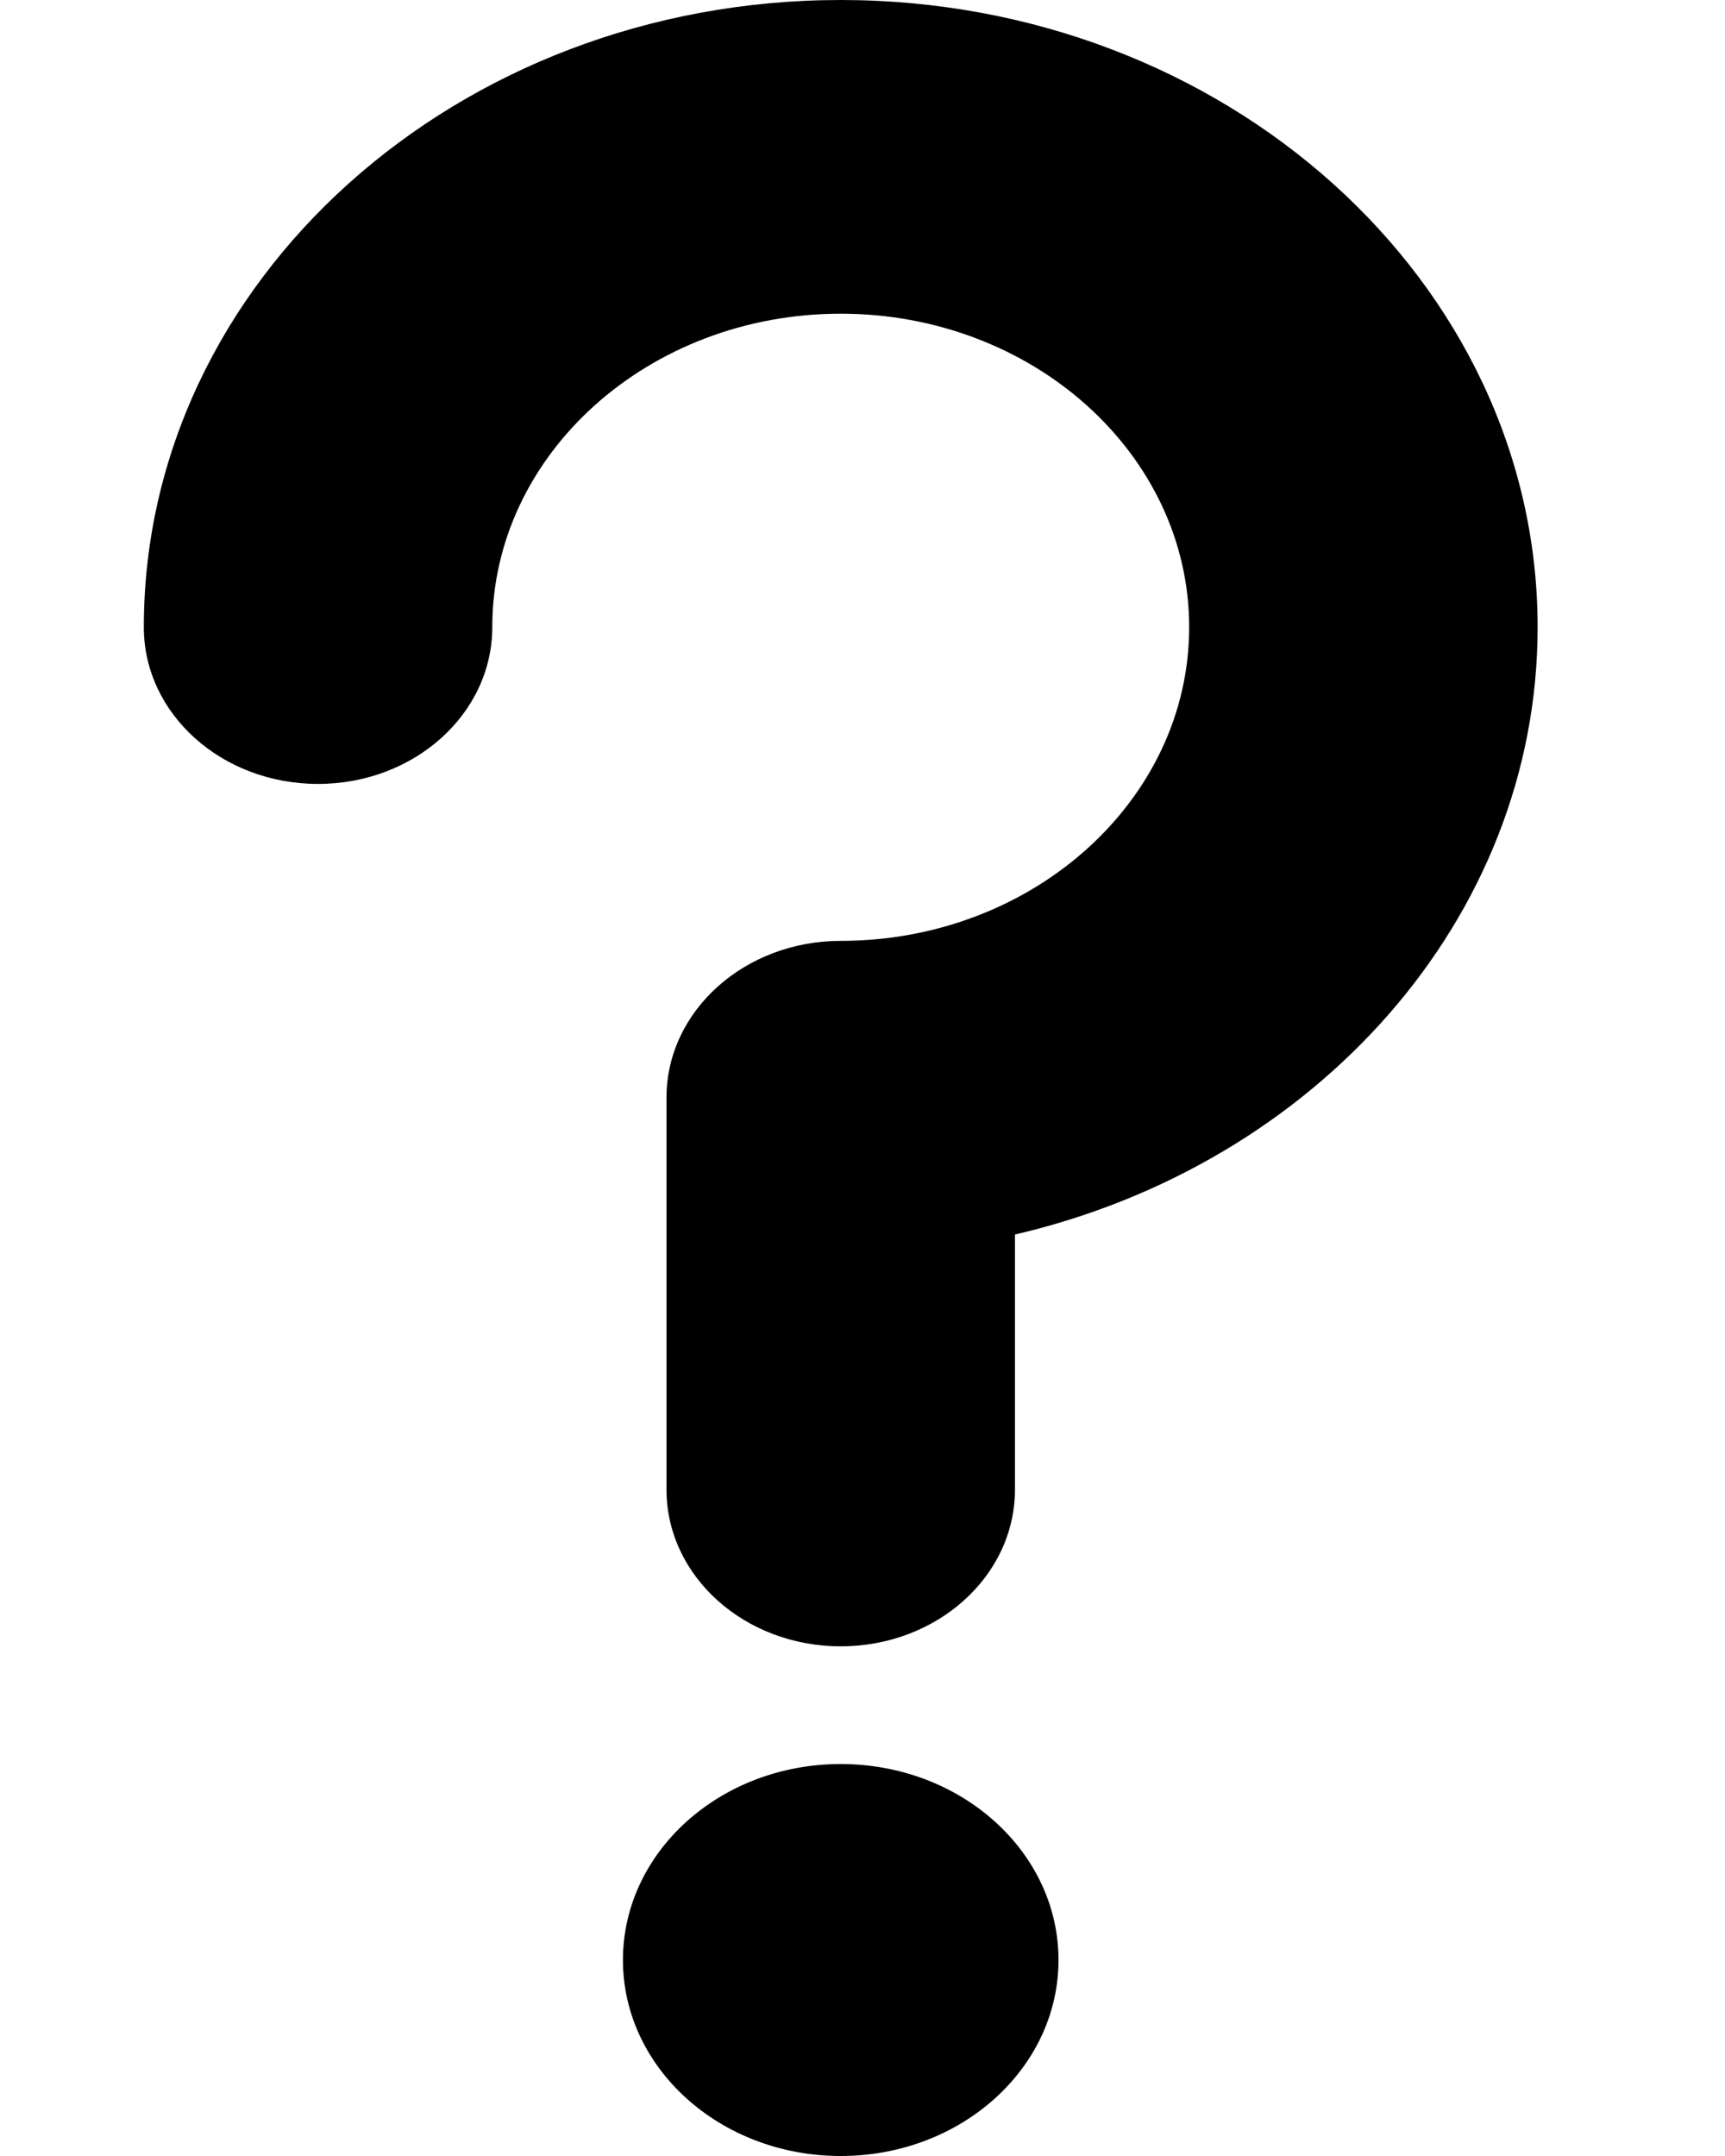 <svg viewBox="0 0 8 10" fill="currentColor" strocke="currentColor" xmlns="http://www.w3.org/2000/svg">
<path d="M3.899 10C4.457 10 4.909 9.593 4.909 9.091C4.909 8.589 4.457 8.182 3.899 8.182C3.341 8.182 2.889 8.589 2.889 9.091C2.889 9.593 3.341 10 3.899 10Z" />
<path d="M3.899 0C2.117 0 0.667 1.305 0.667 2.909C0.667 3.311 1.028 3.636 1.475 3.636C1.921 3.636 2.283 3.311 2.283 2.909C2.283 2.107 3.008 1.455 3.899 1.455C4.79 1.455 5.515 2.107 5.515 2.909C5.515 3.711 4.79 4.364 3.899 4.364C3.453 4.364 3.091 4.689 3.091 5.091V6.909C3.091 7.311 3.453 7.636 3.899 7.636C4.345 7.636 4.707 7.311 4.707 6.909V5.726C6.1 5.402 7.131 4.262 7.131 2.909C7.131 1.305 5.681 0 3.899 0Z" />
</svg>
